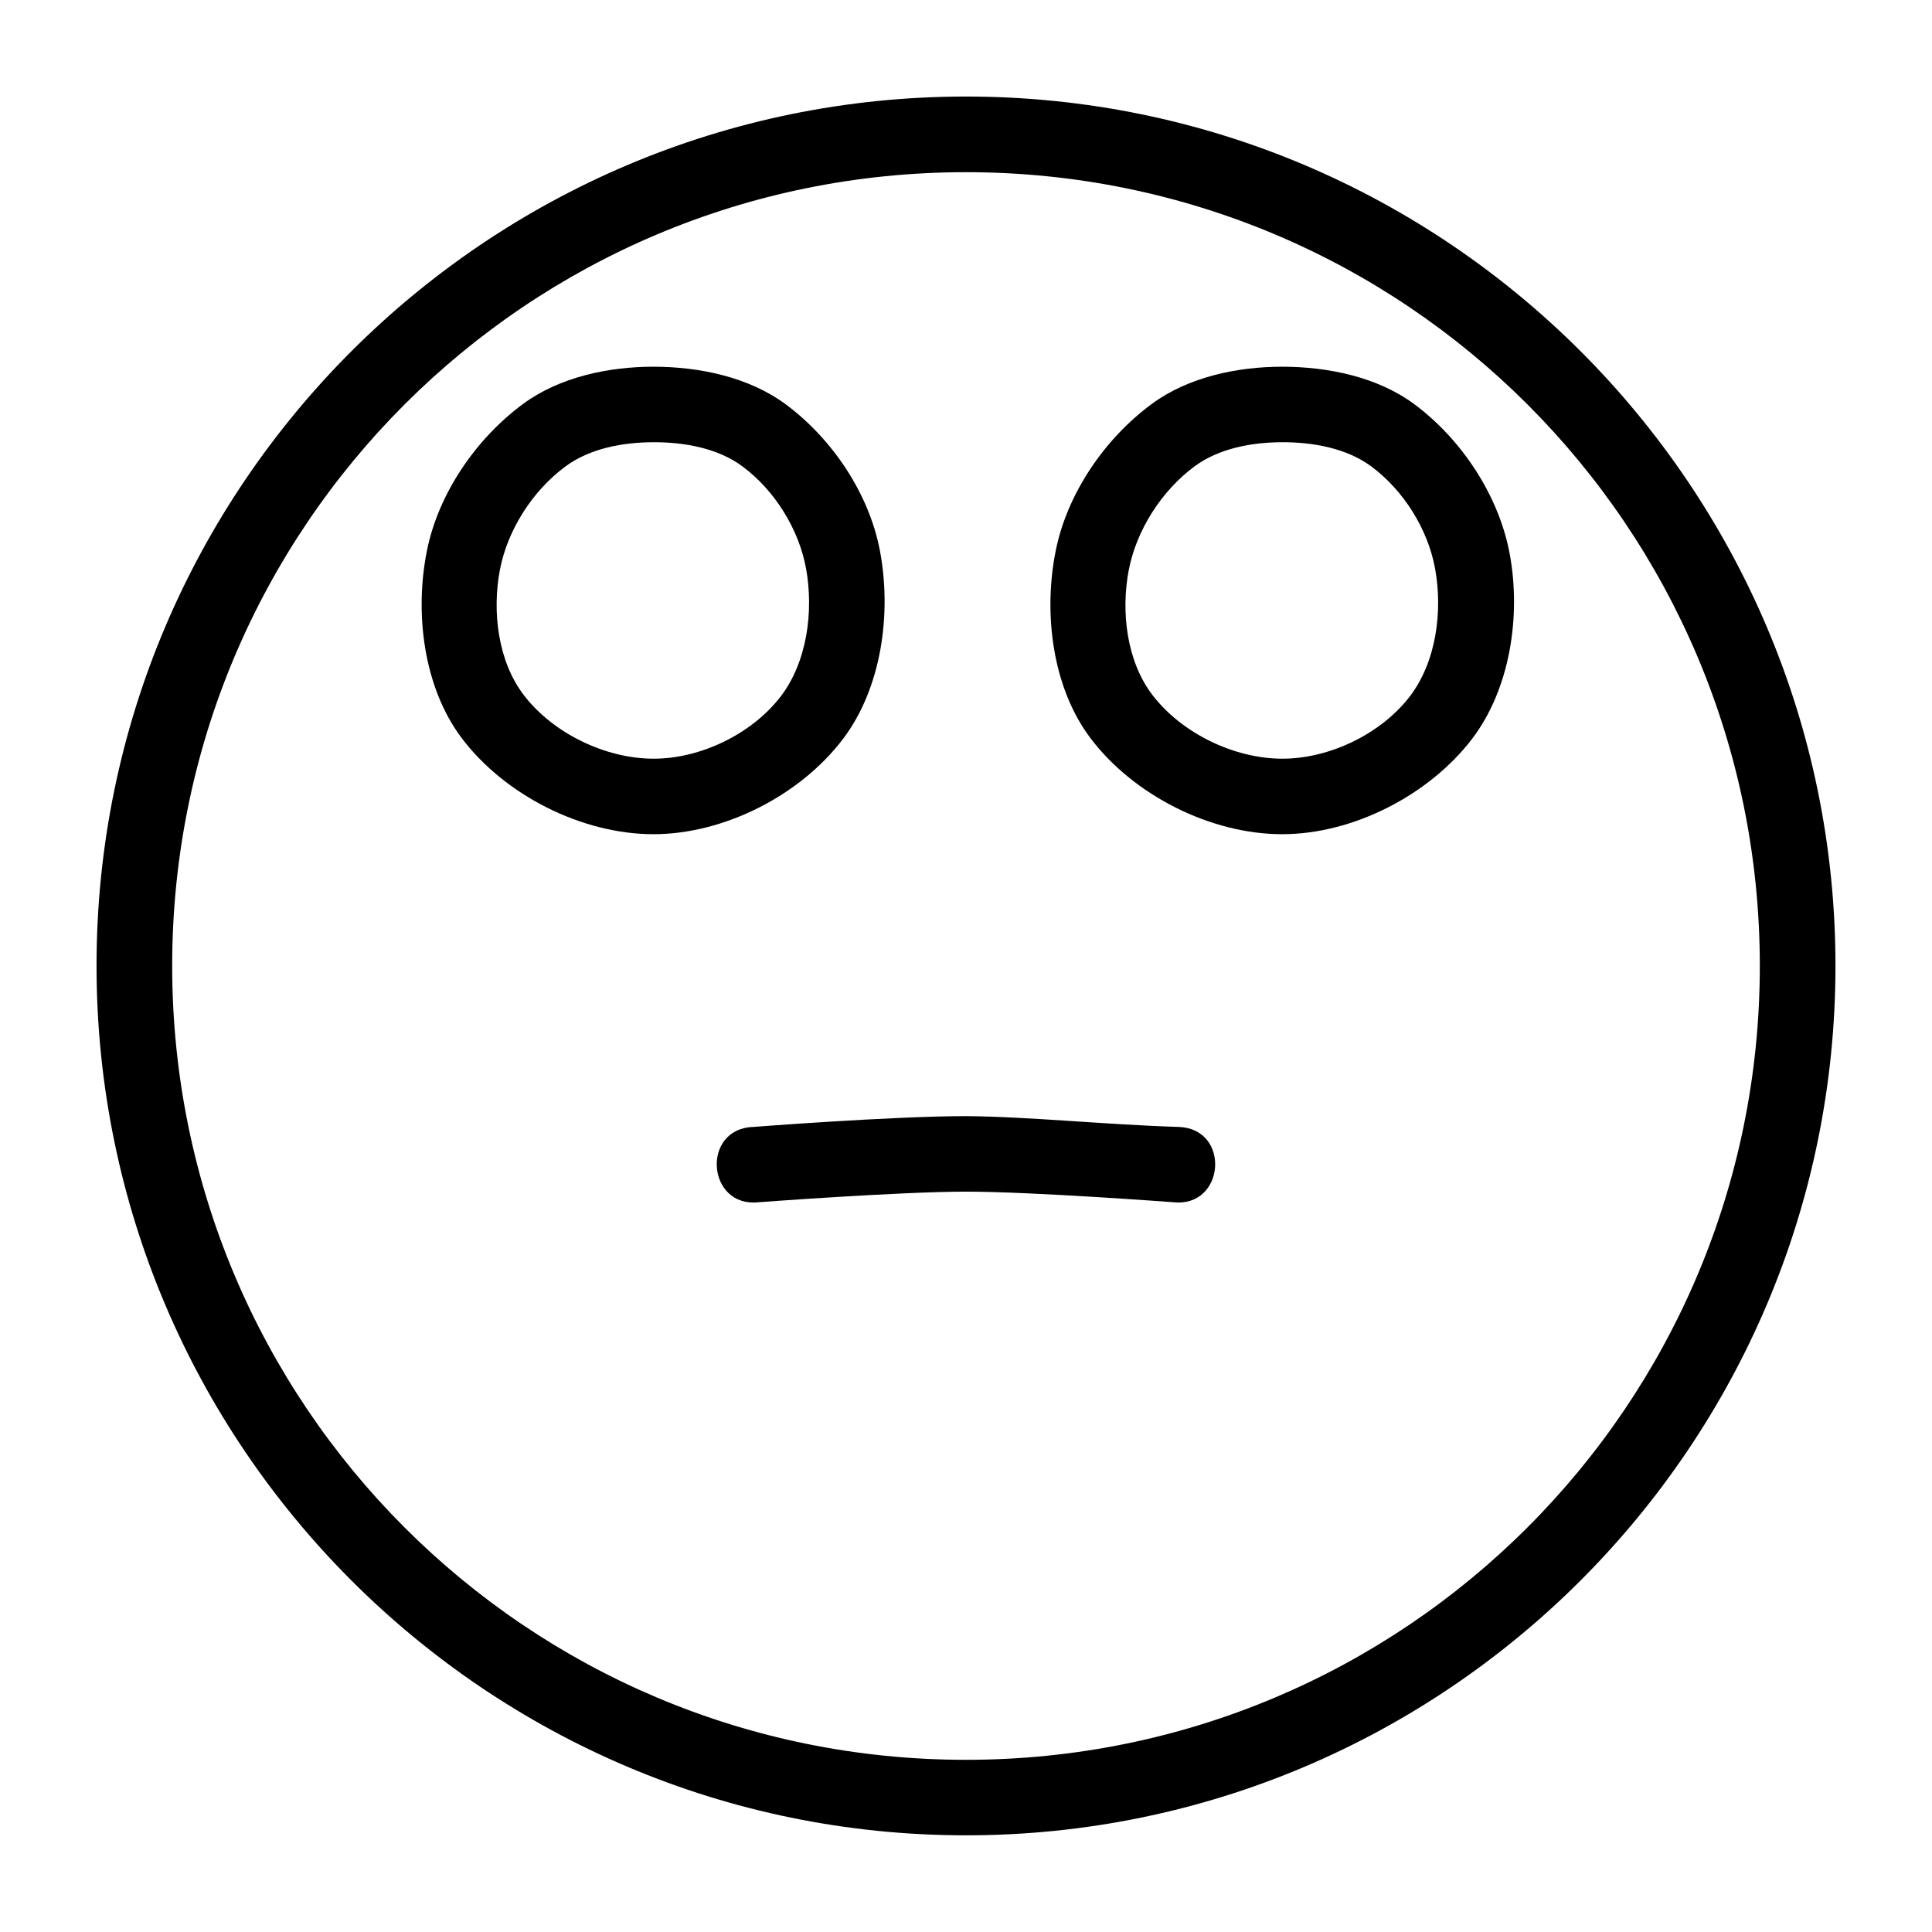 <svg height='100px' width='100px'  fill="#000000" xmlns:dc="http://purl.org/dc/elements/1.1/" xmlns:cc="http://creativecommons.org/ns#" xmlns:rdf="http://www.w3.org/1999/02/22-rdf-syntax-ns#" xmlns:svg="http://www.w3.org/2000/svg" xmlns="http://www.w3.org/2000/svg" xmlns:sodipodi="http://sodipodi.sourceforge.net/DTD/sodipodi-0.dtd" xmlns:inkscape="http://www.inkscape.org/namespaces/inkscape" viewBox="0 0 26.458 26.458" version="1.1" x="0px" y="0px"><title>Emoji look up</title><g transform="translate(0,-270.542)"><path style="color:#000000;font-style:normal;font-variant:normal;font-weight:normal;font-stretch:normal;font-size:medium;line-height:normal;font-family:sans-serif;font-variant-ligatures:normal;font-variant-position:normal;font-variant-caps:normal;font-variant-numeric:normal;font-variant-alternates:normal;font-feature-settings:normal;text-indent:0;text-align:start;text-decoration:none;text-decoration-line:none;text-decoration-style:solid;text-decoration-color:#000000;letter-spacing:normal;word-spacing:normal;text-transform:none;writing-mode:lr-tb;direction:ltr;text-orientation:mixed;dominant-baseline:auto;baseline-shift:baseline;text-anchor:start;white-space:normal;shape-padding:0;clip-rule:nonzero;display:inline;overflow:visible;visibility:visible;opacity:1;isolation:auto;mix-blend-mode:normal;color-interpolation:sRGB;color-interpolation-filters:linearRGB;solid-color:#000000;solid-opacity:1;vector-effect:none;fill:#000000;fill-opacity:1;fill-rule:nonzero;stroke:none;stroke-width:0.529;stroke-linecap:round;stroke-linejoin:round;stroke-miterlimit:4;stroke-dasharray:none;stroke-dashoffset:0;stroke-opacity:1;paint-order:markers stroke fill;color-rendering:auto;image-rendering:auto;shape-rendering:auto;text-rendering:auto;enable-background:accumulate" d="m 8.949,275.564 c -0.617,1.9e-4 -1.284,0.141 -1.782,0.507 -0.646,0.475 -1.162,1.225 -1.32,2.011 -0.172,0.852 -0.048,1.869 0.473,2.564 0.589,0.784 1.648,1.32 2.628,1.32 0.967,2.7e-4 2.009,-0.531 2.594,-1.301 0.532,-0.7 0.672,-1.724 0.507,-2.587 -0.149,-0.779 -0.652,-1.527 -1.289,-1.999 -0.505,-0.374 -1.184,-0.515 -1.812,-0.515 z m 8.61,0 c -0.617,1.9e-4 -1.284,0.141 -1.782,0.507 -0.646,0.475 -1.161,1.225 -1.319,2.011 -0.172,0.852 -0.049,1.869 0.472,2.564 0.589,0.784 1.648,1.32 2.628,1.32 0.969,5.6e-4 2.009,-0.533 2.598,-1.301 0.525,-0.685 0.676,-1.688 0.519,-2.537 -0.147,-0.796 -0.655,-1.565 -1.304,-2.049 -0.504,-0.375 -1.185,-0.515 -1.813,-0.515 z m -8.61,1.034 c 0.422,-6.7e-4 0.882,0.08 1.22,0.332 0.441,0.328 0.772,0.859 0.87,1.4 0.106,0.587 0.013,1.282 -0.351,1.754 -0.394,0.51 -1.094,0.849 -1.739,0.848 -0.66,-0.001 -1.378,-0.349 -1.778,-0.874 -0.352,-0.462 -0.434,-1.142 -0.325,-1.713 0.105,-0.549 0.449,-1.083 0.897,-1.415 0.335,-0.248 0.788,-0.331 1.205,-0.332 z m 8.61,0 c 0.422,-8.4e-4 0.883,0.081 1.221,0.332 0.442,0.328 0.775,0.859 0.873,1.4 0.107,0.587 0.015,1.282 -0.35,1.754 -0.395,0.511 -1.098,0.849 -1.744,0.848 -0.66,-0.001 -1.377,-0.349 -1.778,-0.874 -0.351,-0.46 -0.432,-1.136 -0.324,-1.705 0.105,-0.551 0.45,-1.089 0.9,-1.423 0.334,-0.248 0.786,-0.331 1.201,-0.332 z m -4.329,9.229 c -1.012,0 -2.915,0.148 -2.915,0.148 -0.717,0.024 -0.636,1.112 0.077,1.031 0,0 1.931,-0.145 2.838,-0.145 0.907,0 2.837,0.145 2.837,0.145 0.708,0.078 0.792,-0.999 0.081,-1.031 -1.018,-0.031 -2.046,-0.141 -2.918,-0.148 z"></path><path style="color:#000000;font-style:normal;font-variant:normal;font-weight:normal;font-stretch:normal;font-size:medium;line-height:normal;font-family:sans-serif;font-variant-ligatures:normal;font-variant-position:normal;font-variant-caps:normal;font-variant-numeric:normal;font-variant-alternates:normal;font-feature-settings:normal;text-indent:0;text-align:start;text-decoration:none;text-decoration-line:none;text-decoration-style:solid;text-decoration-color:#000000;letter-spacing:normal;word-spacing:normal;text-transform:none;writing-mode:lr-tb;direction:ltr;text-orientation:mixed;dominant-baseline:auto;baseline-shift:baseline;text-anchor:start;white-space:normal;shape-padding:0;clip-rule:nonzero;display:inline;overflow:visible;visibility:visible;opacity:1;isolation:auto;mix-blend-mode:normal;color-interpolation:sRGB;color-interpolation-filters:linearRGB;solid-color:#000000;solid-opacity:1;vector-effect:none;fill:#000000;fill-opacity:1;fill-rule:nonzero;stroke:none;stroke-width:0.529;stroke-linecap:round;stroke-linejoin:miter;stroke-miterlimit:4;stroke-dasharray:none;stroke-dashoffset:0;stroke-opacity:1;color-rendering:auto;image-rendering:auto;shape-rendering:auto;text-rendering:auto;enable-background:accumulate" d="m 13.229,271.864 c -6.569,0 -11.907,5.334 -11.907,11.904 0,6.57 5.338,11.908 11.907,11.908 6.569,0 11.907,-5.338 11.907,-11.908 0,-6.57 -5.338,-11.904 -11.907,-11.904 z m 0,1.036 c 6.01,0 10.871,4.858 10.871,10.869 0,6.011 -4.862,10.873 -10.871,10.873 -6.01,0 -10.871,-4.862 -10.871,-10.873 0,-6.01 4.862,-10.869 10.871,-10.869 z"></path></g></svg>